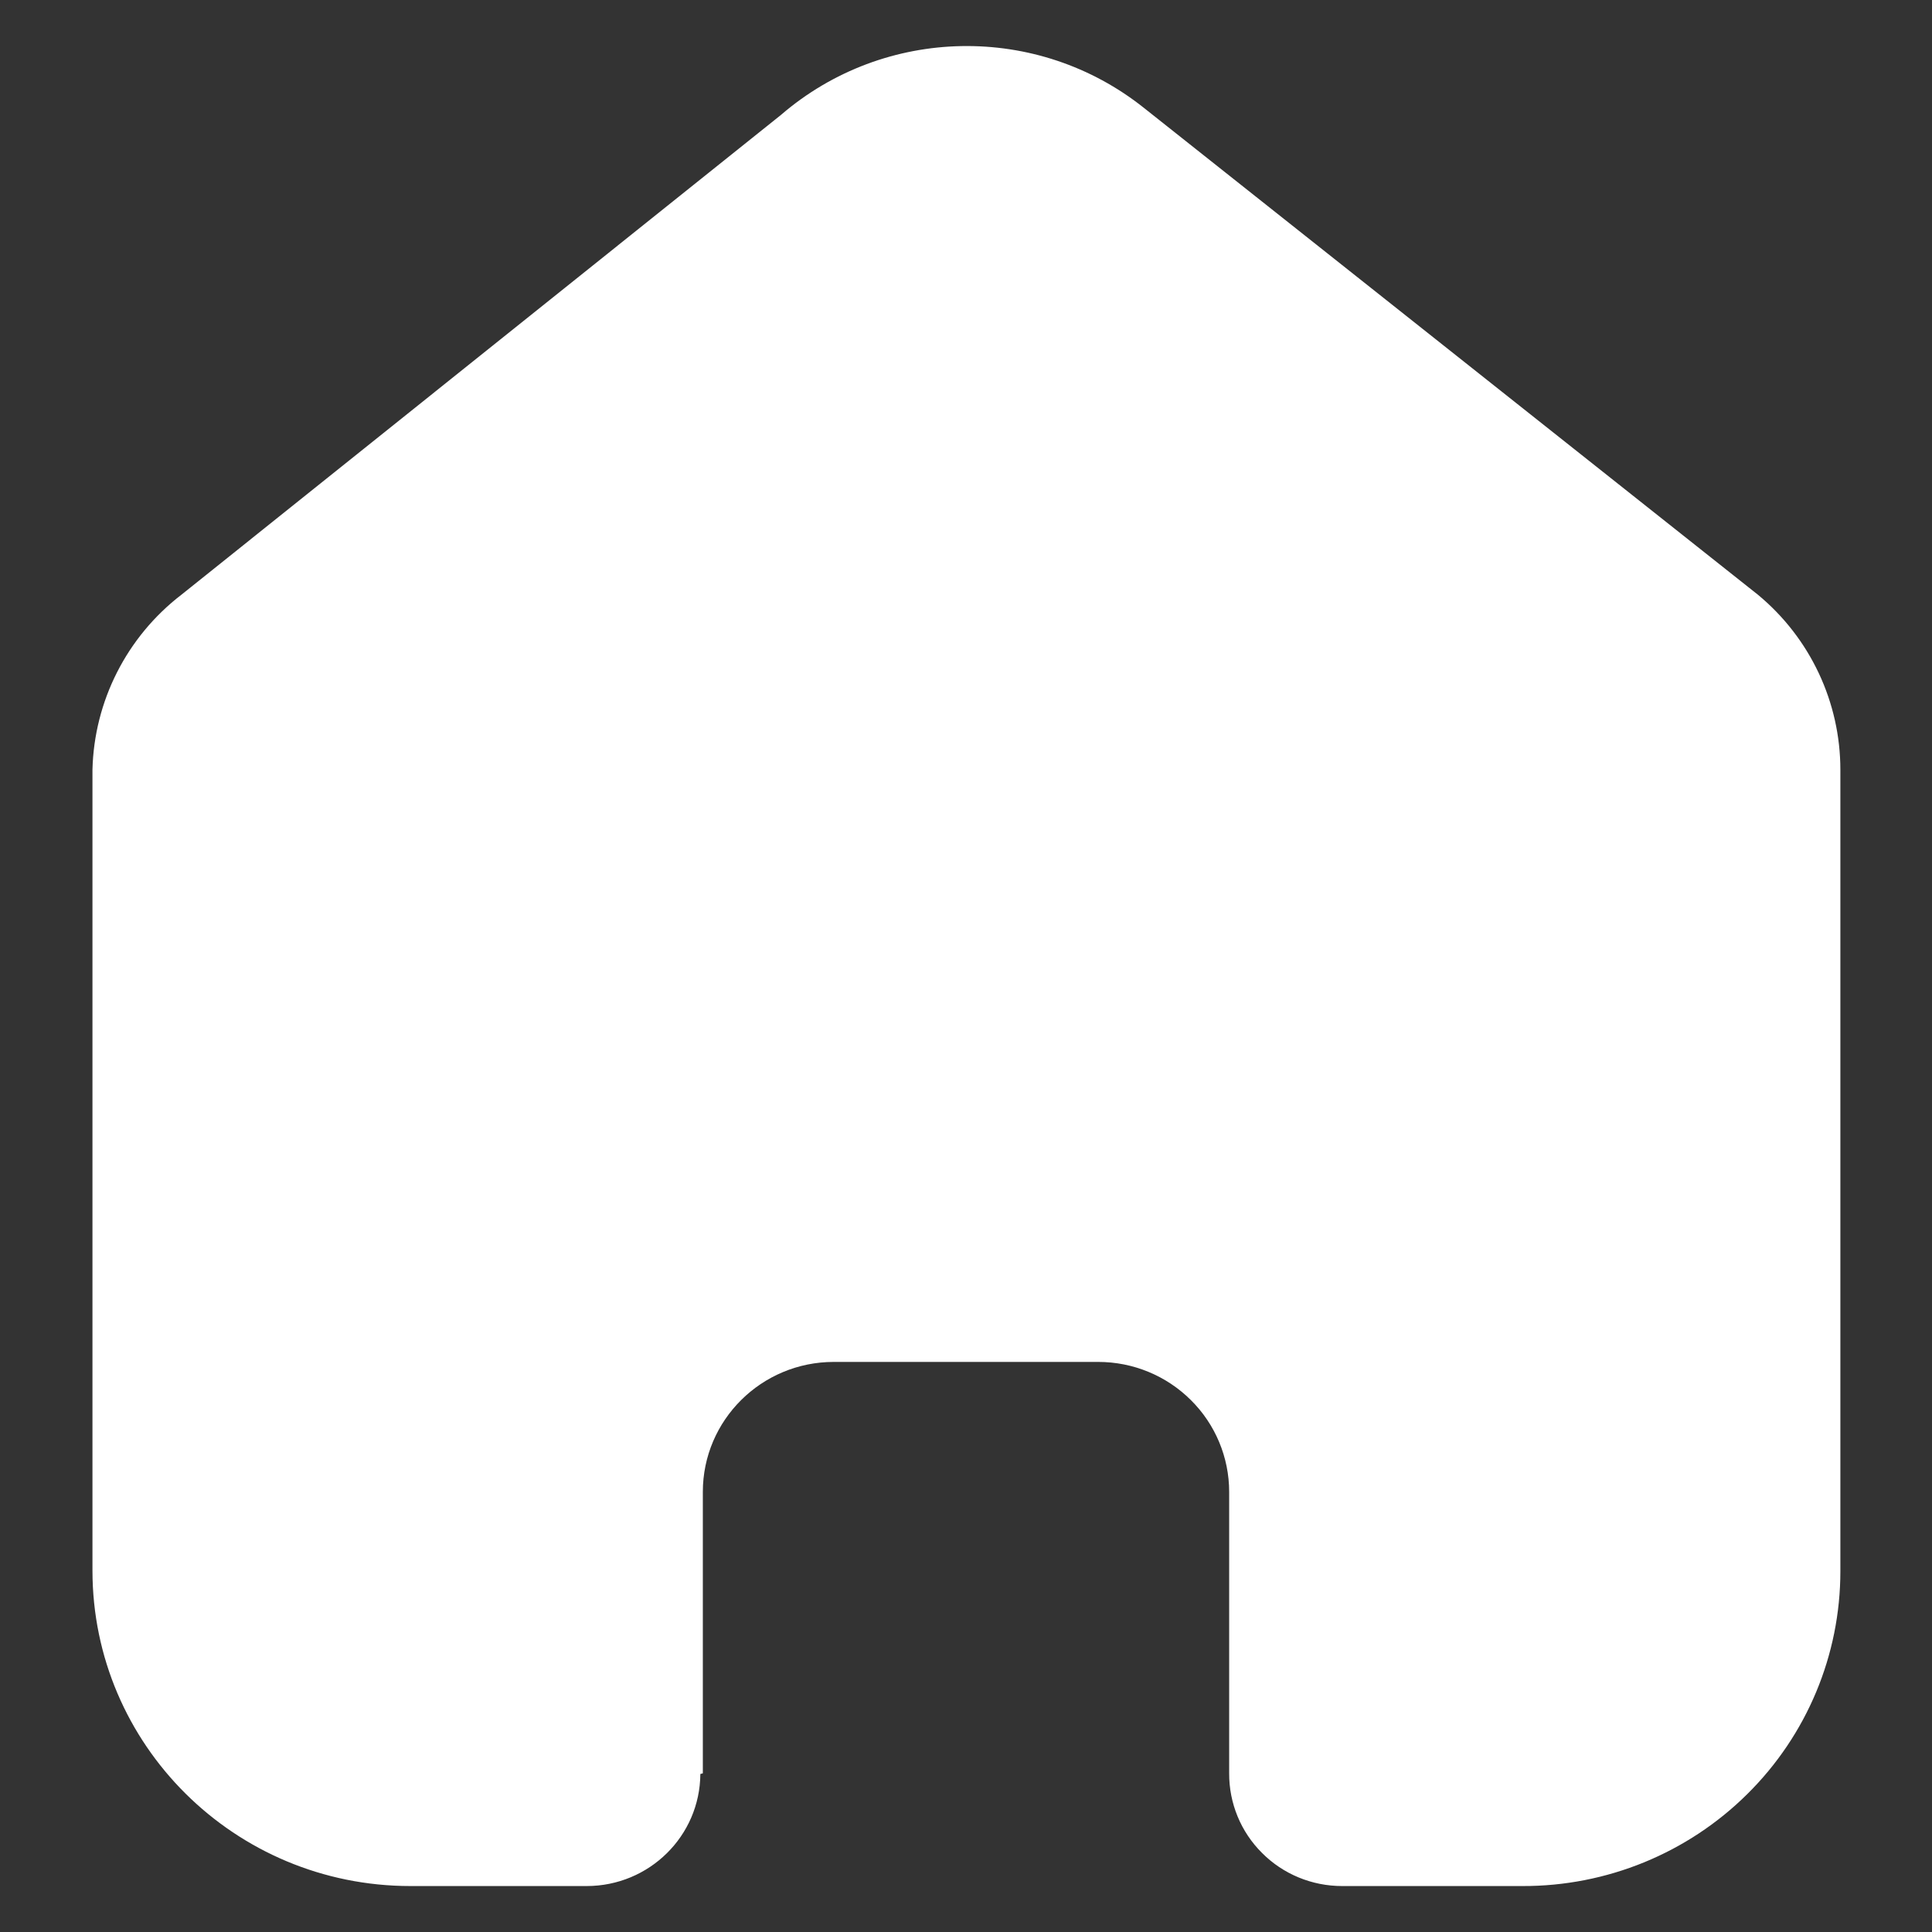 <svg width="14" height="14" viewBox="0 0 14 14" fill="none" xmlns="http://www.w3.org/2000/svg">
<rect x="0" y="0" width="14" height="14" fill="#333333" stroke="none"/>
<path d="M5.093 12.85V10.811C5.093 10.291 5.518 9.869 6.042 9.869L7.958 9.869C8.21 9.869 8.451 9.968 8.629 10.145C8.807 10.321 8.907 10.561 8.907 10.811V12.85C8.906 13.066 8.991 13.274 9.145 13.427C9.298 13.581 9.507 13.667 9.725 13.667H11.032C11.643 13.669 12.229 13.429 12.661 13.001C13.094 12.573 13.336 11.992 13.336 11.386V5.578C13.336 5.089 13.118 4.624 12.739 4.31L8.292 0.784C7.519 0.166 6.411 0.186 5.66 0.832L1.314 4.31C0.918 4.615 0.682 5.081 0.67 5.578V11.38C0.67 12.643 1.701 13.667 2.974 13.667H4.251C4.704 13.667 5.072 13.305 5.075 12.855L5.093 12.85Z" fill="white"/>
</svg>
